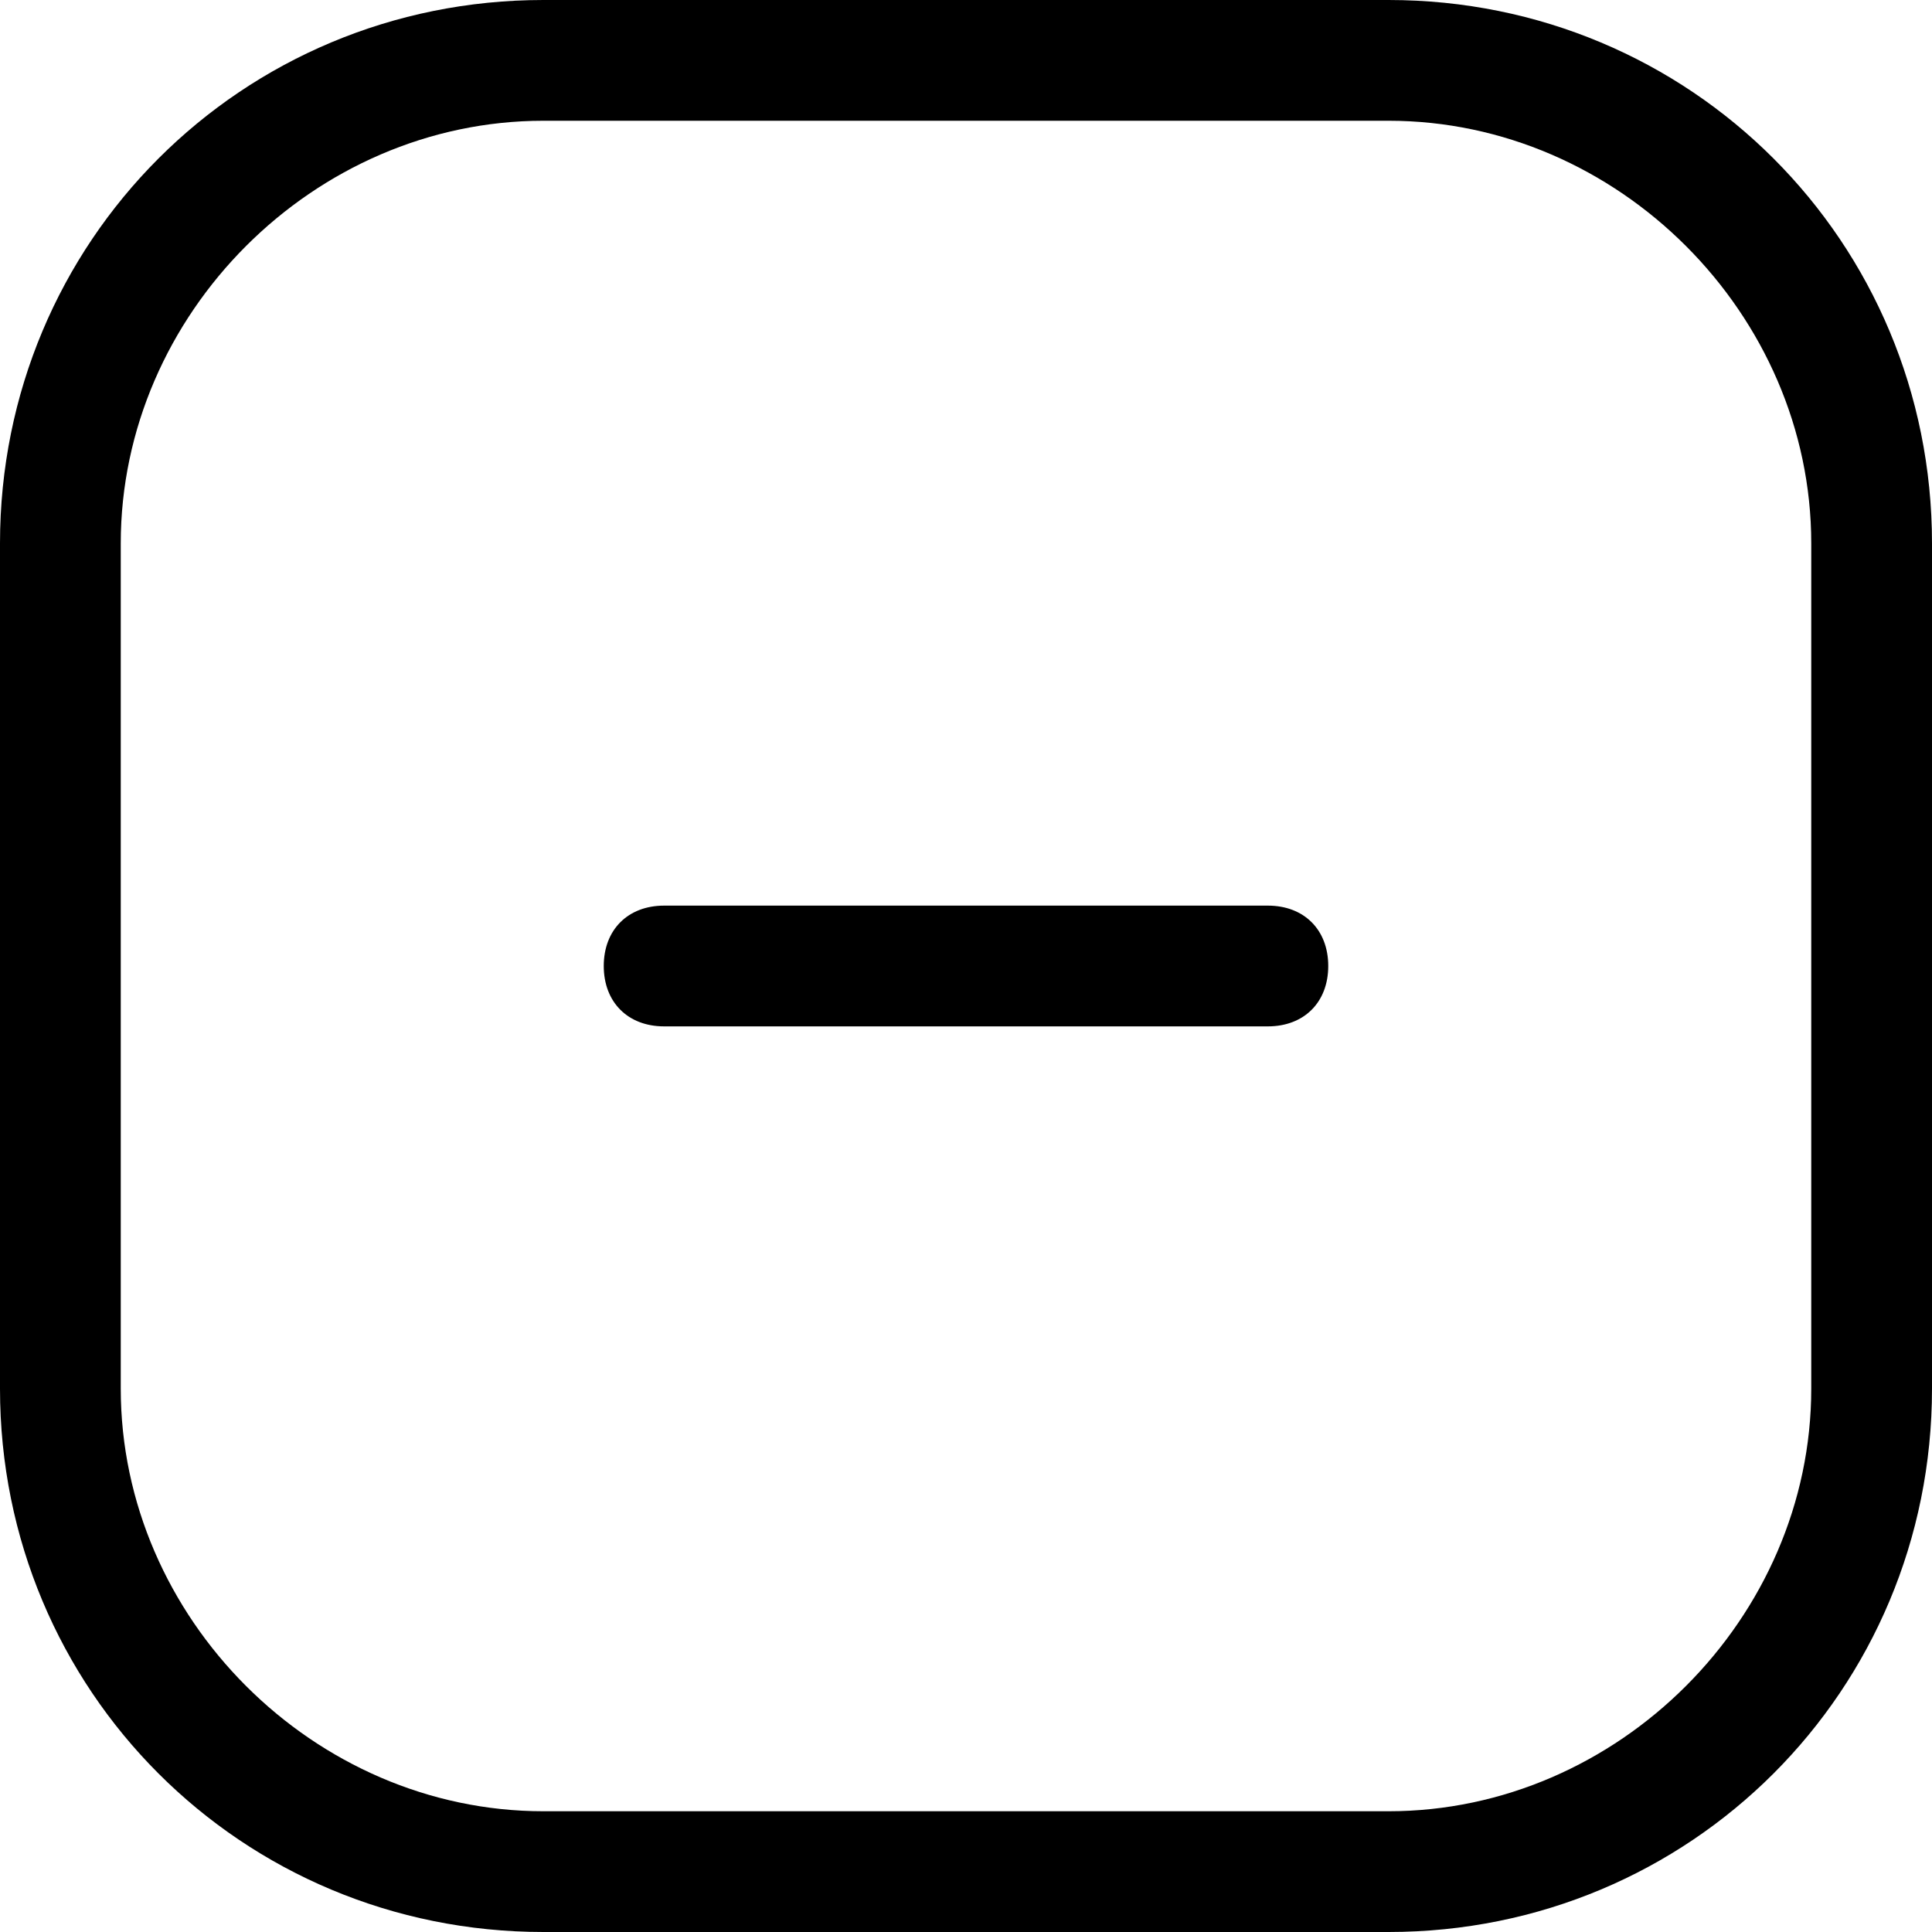 <?xml version="1.0" encoding="utf-8"?>
<!-- Generator: Adobe Illustrator 26.0.2, SVG Export Plug-In . SVG Version: 6.00 Build 0)  -->
<svg version="1.1" id="图层_1" xmlns="http://www.w3.org/2000/svg" xmlns:xlink="http://www.w3.org/1999/xlink" x="0px" y="0px"
	 viewBox="0 0 16 16" style="enable-background:new 0 0 16 16;" xml:space="preserve">
<style type="text/css">
	.st0{fill:none;}
	.st1{fill-rule:evenodd;clip-rule:evenodd;}
</style>
<rect id="size" class="st0"/>
<path id="形状" class="st1" d="M11.5,0h-7C2,0,0,2,0,4.5v7C0,14,2,16,4.5,16h7c2.5,0,4.5-2,4.5-4.5v-7C16,2,14,0,11.5,0z M15,11.5
	c0,1.9-1.6,3.5-3.5,3.5h-7C2.6,15,1,13.4,1,11.5v-7C1,2.6,2.6,1,4.5,1h7C13.4,1,15,2.6,15,4.5V11.5z M11,8c0,0.3-0.2,0.5-0.5,0.5h-5
	C5.2,8.5,5,8.3,5,8s0.2-0.5,0.5-0.5h5C10.8,7.5,11,7.7,11,8z"/>
</svg>
